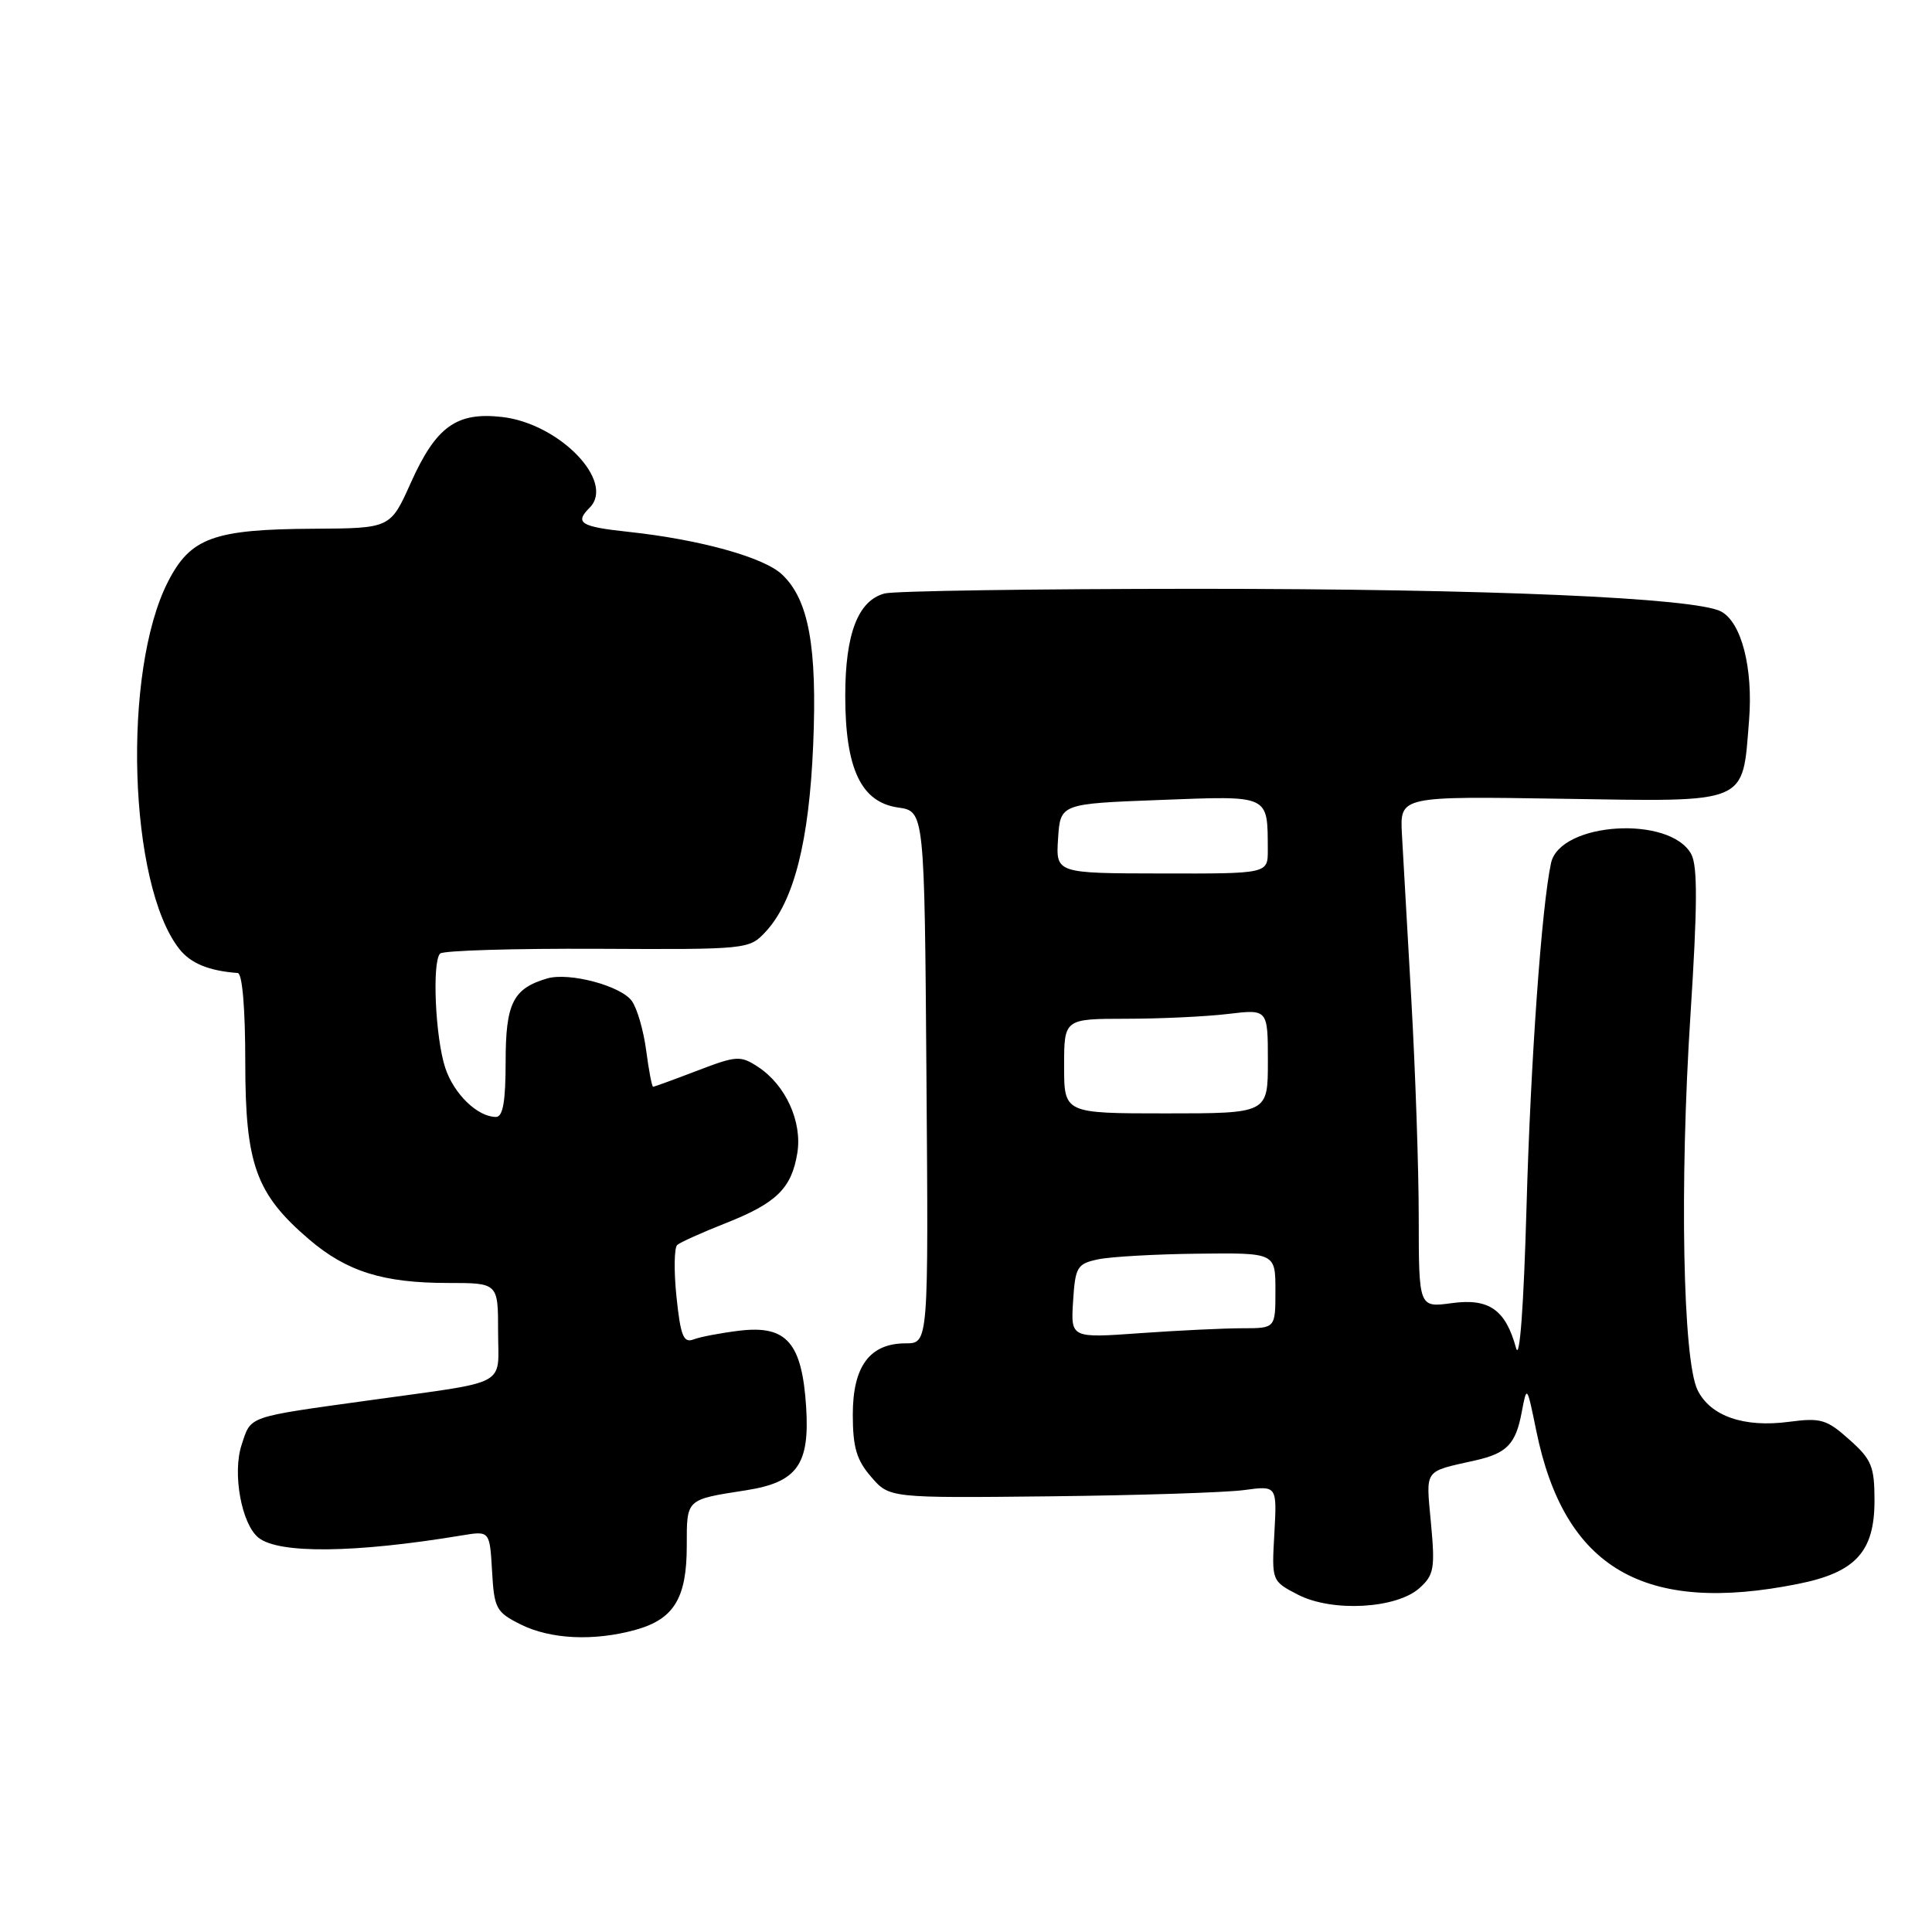 <?xml version="1.0" encoding="UTF-8" standalone="no"?>
<!DOCTYPE svg PUBLIC "-//W3C//DTD SVG 1.1//EN" "http://www.w3.org/Graphics/SVG/1.1/DTD/svg11.dtd" >
<svg xmlns="http://www.w3.org/2000/svg" xmlns:xlink="http://www.w3.org/1999/xlink" version="1.1" viewBox="0 0 256 256">
 <g >
 <path fill="currentColor"
d=" M 84.22 215.96 C 89.30 214.55 91.00 211.76 91.00 204.84 C 91.00 198.57 90.84 198.72 98.86 197.47 C 105.62 196.41 107.30 194.08 106.82 186.45 C 106.27 177.91 104.24 175.58 98.00 176.32 C 95.53 176.62 92.78 177.14 91.90 177.48 C 90.57 177.99 90.18 177.03 89.64 171.86 C 89.28 168.42 89.33 165.32 89.74 164.96 C 90.16 164.60 93.05 163.30 96.17 162.07 C 102.89 159.42 104.89 157.46 105.65 152.78 C 106.32 148.64 104.10 143.77 100.46 141.38 C 98.11 139.84 97.61 139.87 92.39 141.87 C 89.33 143.04 86.70 144.00 86.54 144.00 C 86.38 144.00 85.97 141.83 85.62 139.18 C 85.27 136.52 84.41 133.57 83.71 132.62 C 82.24 130.61 75.41 128.80 72.50 129.65 C 67.98 130.98 67.00 132.94 67.00 140.65 C 67.00 145.95 66.64 148.00 65.72 148.00 C 63.28 148.00 60.15 144.97 59.00 141.50 C 57.68 137.51 57.23 127.44 58.32 126.35 C 58.72 125.95 68.09 125.67 79.15 125.72 C 99.11 125.82 99.28 125.80 101.47 123.44 C 105.20 119.41 107.21 111.50 107.75 98.73 C 108.30 85.68 107.16 79.44 103.61 76.11 C 101.19 73.83 92.68 71.48 83.25 70.47 C 76.91 69.79 76.11 69.29 78.13 67.27 C 81.58 63.82 74.12 56.11 66.51 55.25 C 60.48 54.57 57.78 56.52 54.43 63.98 C 51.73 70.00 51.73 70.00 41.61 70.06 C 28.32 70.13 25.25 71.24 22.27 77.06 C 16.17 88.94 17.03 117.17 23.75 125.73 C 25.26 127.65 27.65 128.64 31.50 128.93 C 32.11 128.97 32.50 133.64 32.50 140.75 C 32.50 154.29 33.91 158.20 40.96 164.23 C 45.93 168.48 50.76 170.00 59.37 170.00 C 66.00 170.00 66.00 170.00 66.00 176.42 C 66.00 183.86 67.75 182.93 49.00 185.54 C 32.57 187.82 33.30 187.57 32.02 191.43 C 30.77 195.21 32.00 201.96 34.26 203.76 C 36.96 205.91 47.04 205.80 61.20 203.45 C 64.89 202.84 64.89 202.84 65.20 208.17 C 65.48 213.14 65.73 213.62 69.00 215.25 C 72.95 217.22 78.71 217.49 84.22 215.96 Z  M 188.10 210.42 C 190.01 208.70 190.17 207.81 189.61 201.82 C 188.94 194.54 188.57 195.07 195.49 193.51 C 199.67 192.57 200.84 191.35 201.63 187.15 C 202.32 183.51 202.32 183.51 203.57 189.61 C 207.29 207.82 217.84 213.98 238.28 209.87 C 245.88 208.35 248.38 205.61 248.38 198.85 C 248.38 194.31 248.01 193.39 245.05 190.76 C 242.05 188.07 241.26 187.84 237.04 188.40 C 231.09 189.19 226.64 187.65 224.94 184.20 C 222.98 180.25 222.54 156.85 224.00 134.41 C 224.92 120.15 224.95 114.78 224.11 113.20 C 221.33 108.00 206.70 108.92 205.52 114.36 C 204.27 120.13 202.81 140.68 202.27 160.00 C 201.90 173.09 201.37 180.38 200.89 178.64 C 199.50 173.54 197.31 172.00 192.38 172.67 C 188.00 173.27 188.00 173.27 187.99 161.39 C 187.99 154.85 187.54 141.85 187.01 132.50 C 186.47 123.15 185.91 113.25 185.76 110.50 C 185.50 105.50 185.50 105.50 207.00 105.84 C 231.93 106.23 230.85 106.68 231.76 95.45 C 232.31 88.52 230.76 82.48 228.06 81.03 C 224.65 79.21 197.20 78.02 158.50 78.02 C 137.05 78.03 118.47 78.30 117.21 78.64 C 113.69 79.58 112.00 83.98 112.00 92.20 C 112.00 101.87 114.10 106.30 119.00 107.00 C 122.50 107.50 122.50 107.50 122.76 142.75 C 123.03 178.00 123.03 178.00 120.01 178.00 C 115.25 178.00 113.00 181.03 113.00 187.44 C 113.00 191.77 113.50 193.47 115.43 195.69 C 117.85 198.50 117.85 198.50 139.18 198.27 C 150.90 198.14 162.46 197.77 164.86 197.44 C 169.21 196.85 169.21 196.85 168.86 203.17 C 168.50 209.50 168.50 209.50 172.00 211.31 C 176.53 213.64 185.04 213.17 188.10 210.42 Z  M 142.19 172.41 C 142.48 167.87 142.72 167.46 145.50 166.87 C 147.15 166.52 153.11 166.18 158.75 166.12 C 169.00 166.00 169.00 166.00 169.00 171.00 C 169.00 176.00 169.00 176.00 164.65 176.00 C 162.26 176.00 156.16 176.29 151.09 176.65 C 141.88 177.31 141.88 177.31 142.19 172.41 Z  M 141.00 141.27 C 141.00 135.00 141.00 135.00 149.25 134.99 C 153.79 134.99 159.86 134.70 162.75 134.35 C 168.00 133.72 168.00 133.72 168.00 140.63 C 168.00 147.53 168.00 147.53 154.50 147.53 C 141.00 147.53 141.00 147.53 141.00 141.27 Z  M 140.20 111.11 C 140.50 106.50 140.50 106.50 153.70 106.00 C 168.38 105.44 167.95 105.24 167.99 112.63 C 168.00 115.77 168.00 115.77 153.95 115.74 C 139.90 115.72 139.90 115.72 140.20 111.11 Z "/>
</g>
</svg>